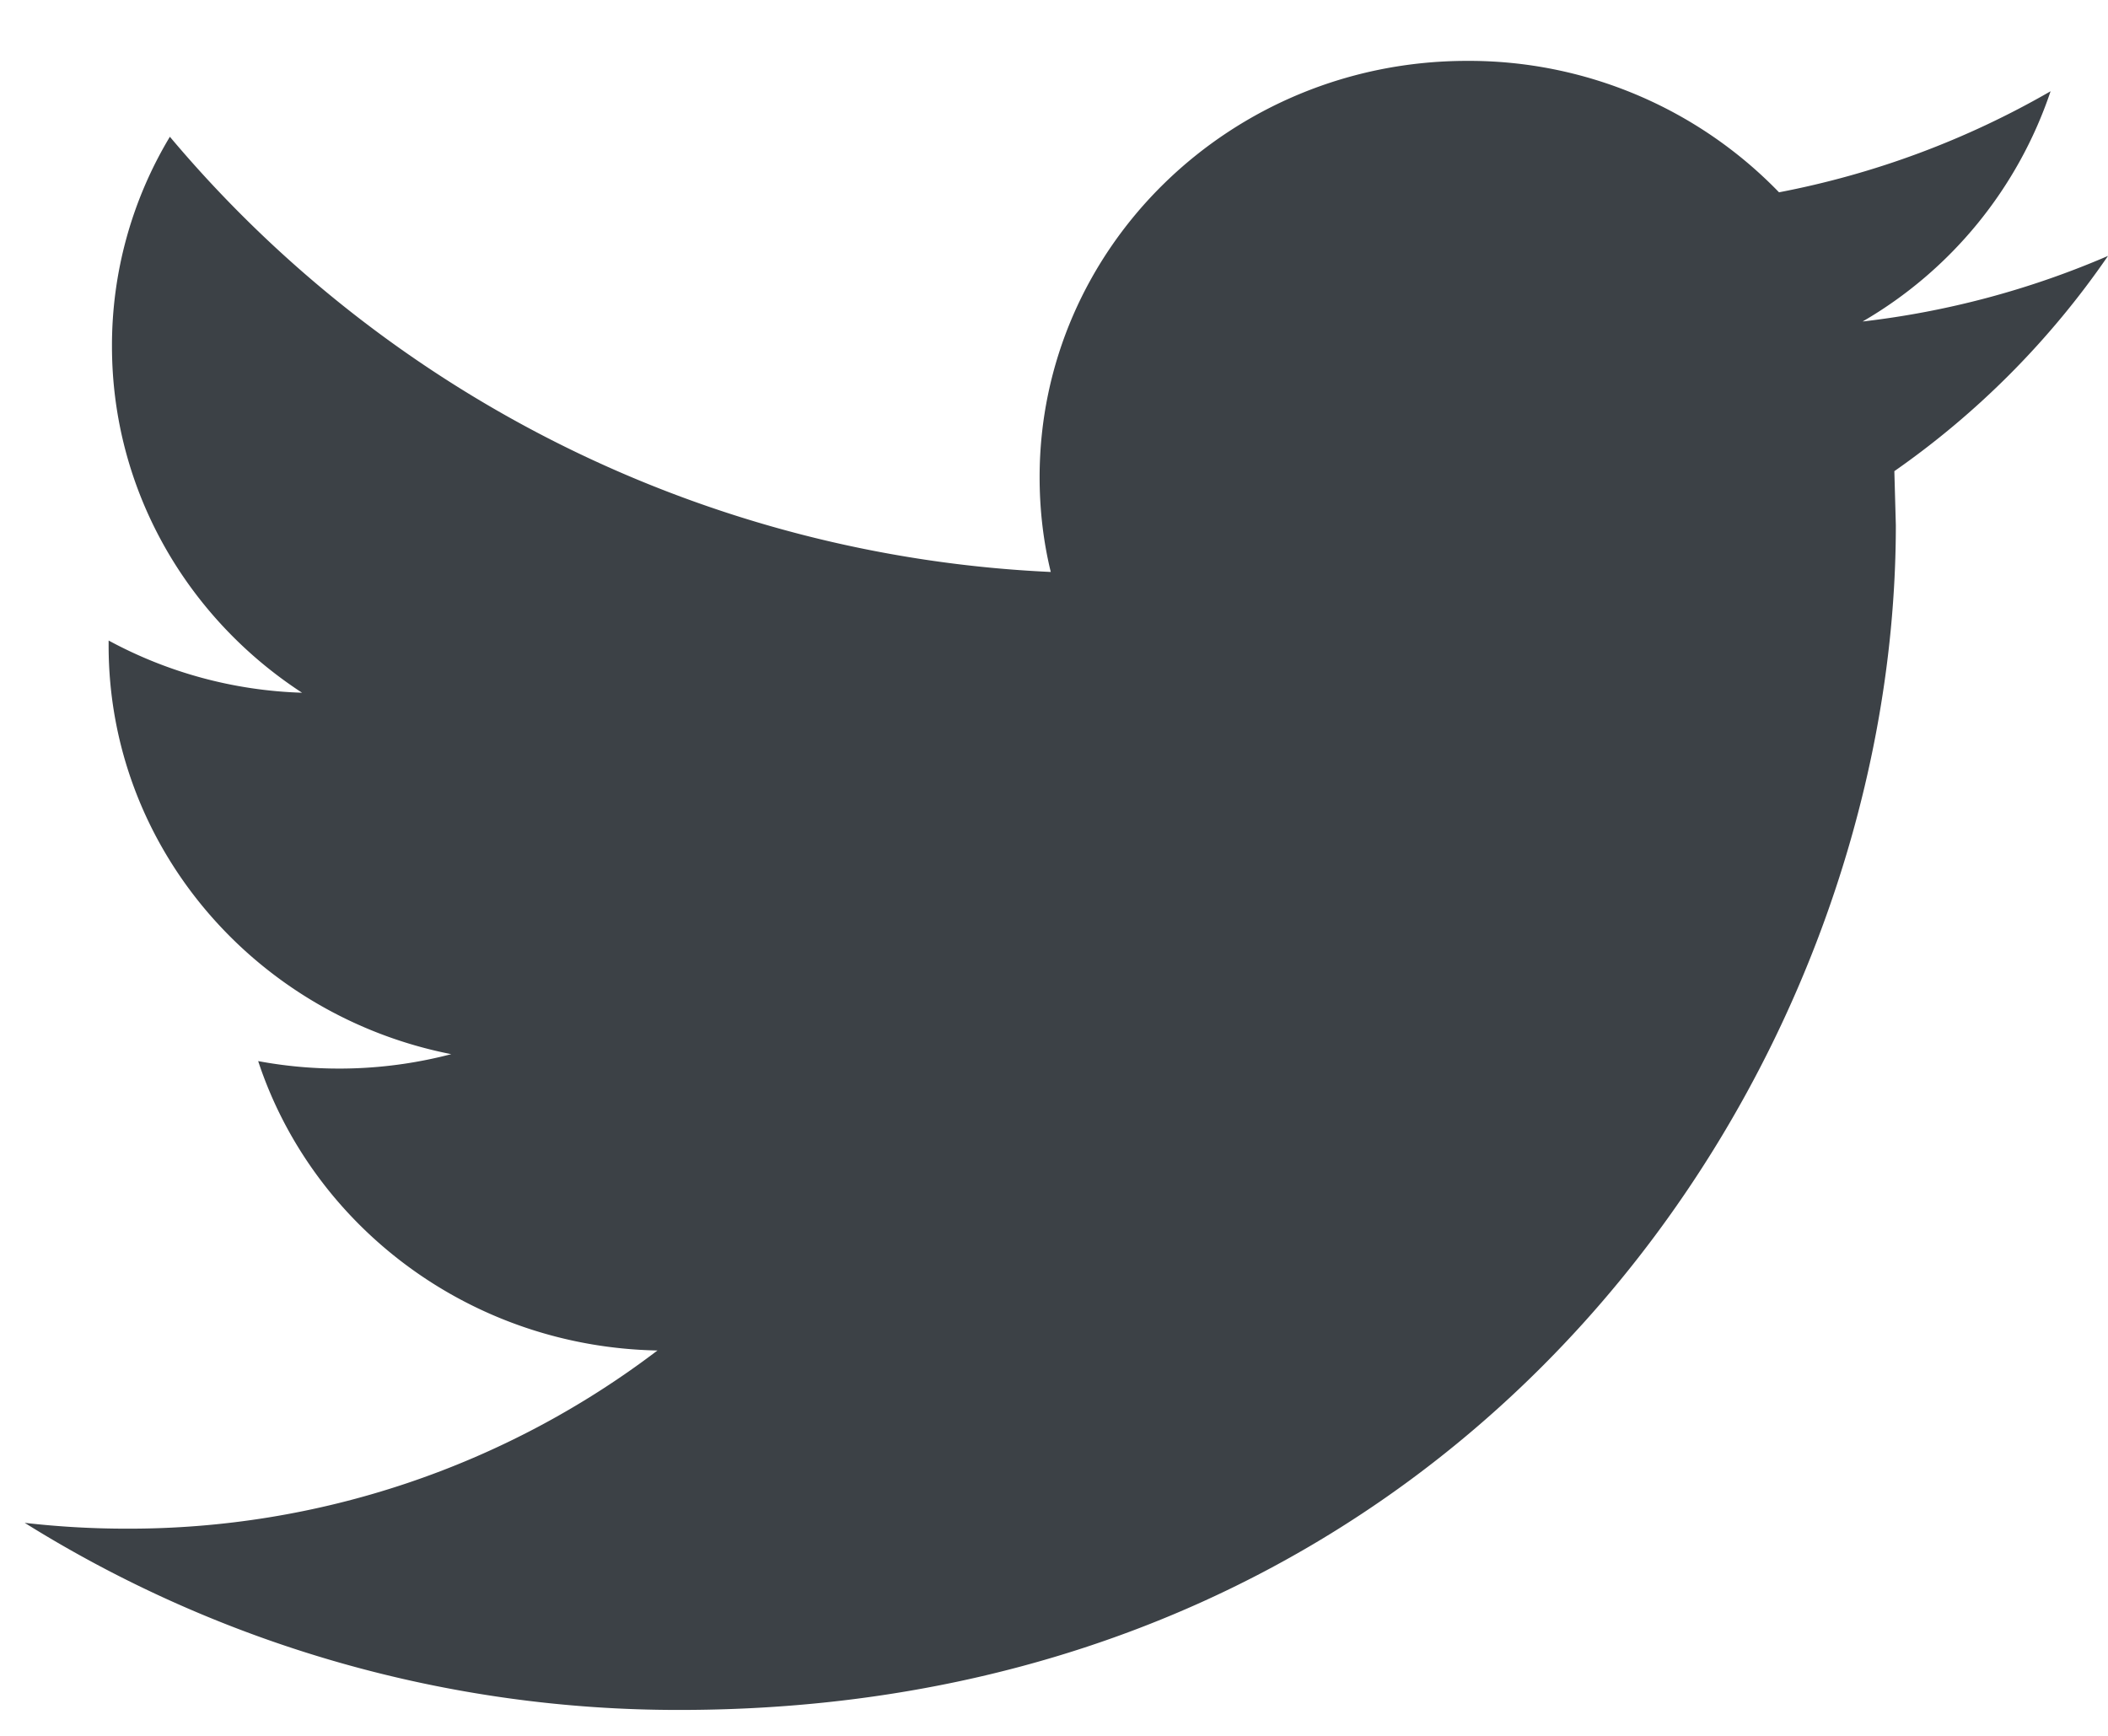 <svg xmlns="http://www.w3.org/2000/svg" xmlns:xlink="http://www.w3.org/1999/xlink" width="17" height="14" viewBox="0 0 17 14"><defs><path id="u782a" d="M1349.537 6289.736a7.03 7.03 0 0 1-2.19.815 3.479 3.479 0 0 0-2.516-1.06c-1.904 0-3.447 1.504-3.447 3.357 0 .263.03.52.09.765a9.87 9.87 0 0 1-7.104-3.51 3.266 3.266 0 0 0-.467 1.689c0 1.166.61 2.194 1.533 2.795a3.5 3.5 0 0 1-1.56-.421v.041c0 1.628 1.188 2.985 2.763 3.295a3.567 3.567 0 0 1-1.557.056c.44 1.335 1.712 2.305 3.22 2.334a7.04 7.04 0 0 1-4.28 1.437c-.28 0-.553-.016-.823-.047a9.95 9.95 0 0 0 5.283 1.509c6.34 0 9.807-5.118 9.807-9.556l-.012-.435a6.833 6.833 0 0 0 1.723-1.736 7.03 7.03 0 0 1-1.979.529 3.399 3.399 0 0 0 1.516-1.857z"/></defs><g><g transform="translate(-1333 -6289)"><use fill="#3c4146" xlink:href="#u782a"/></g></g></svg>